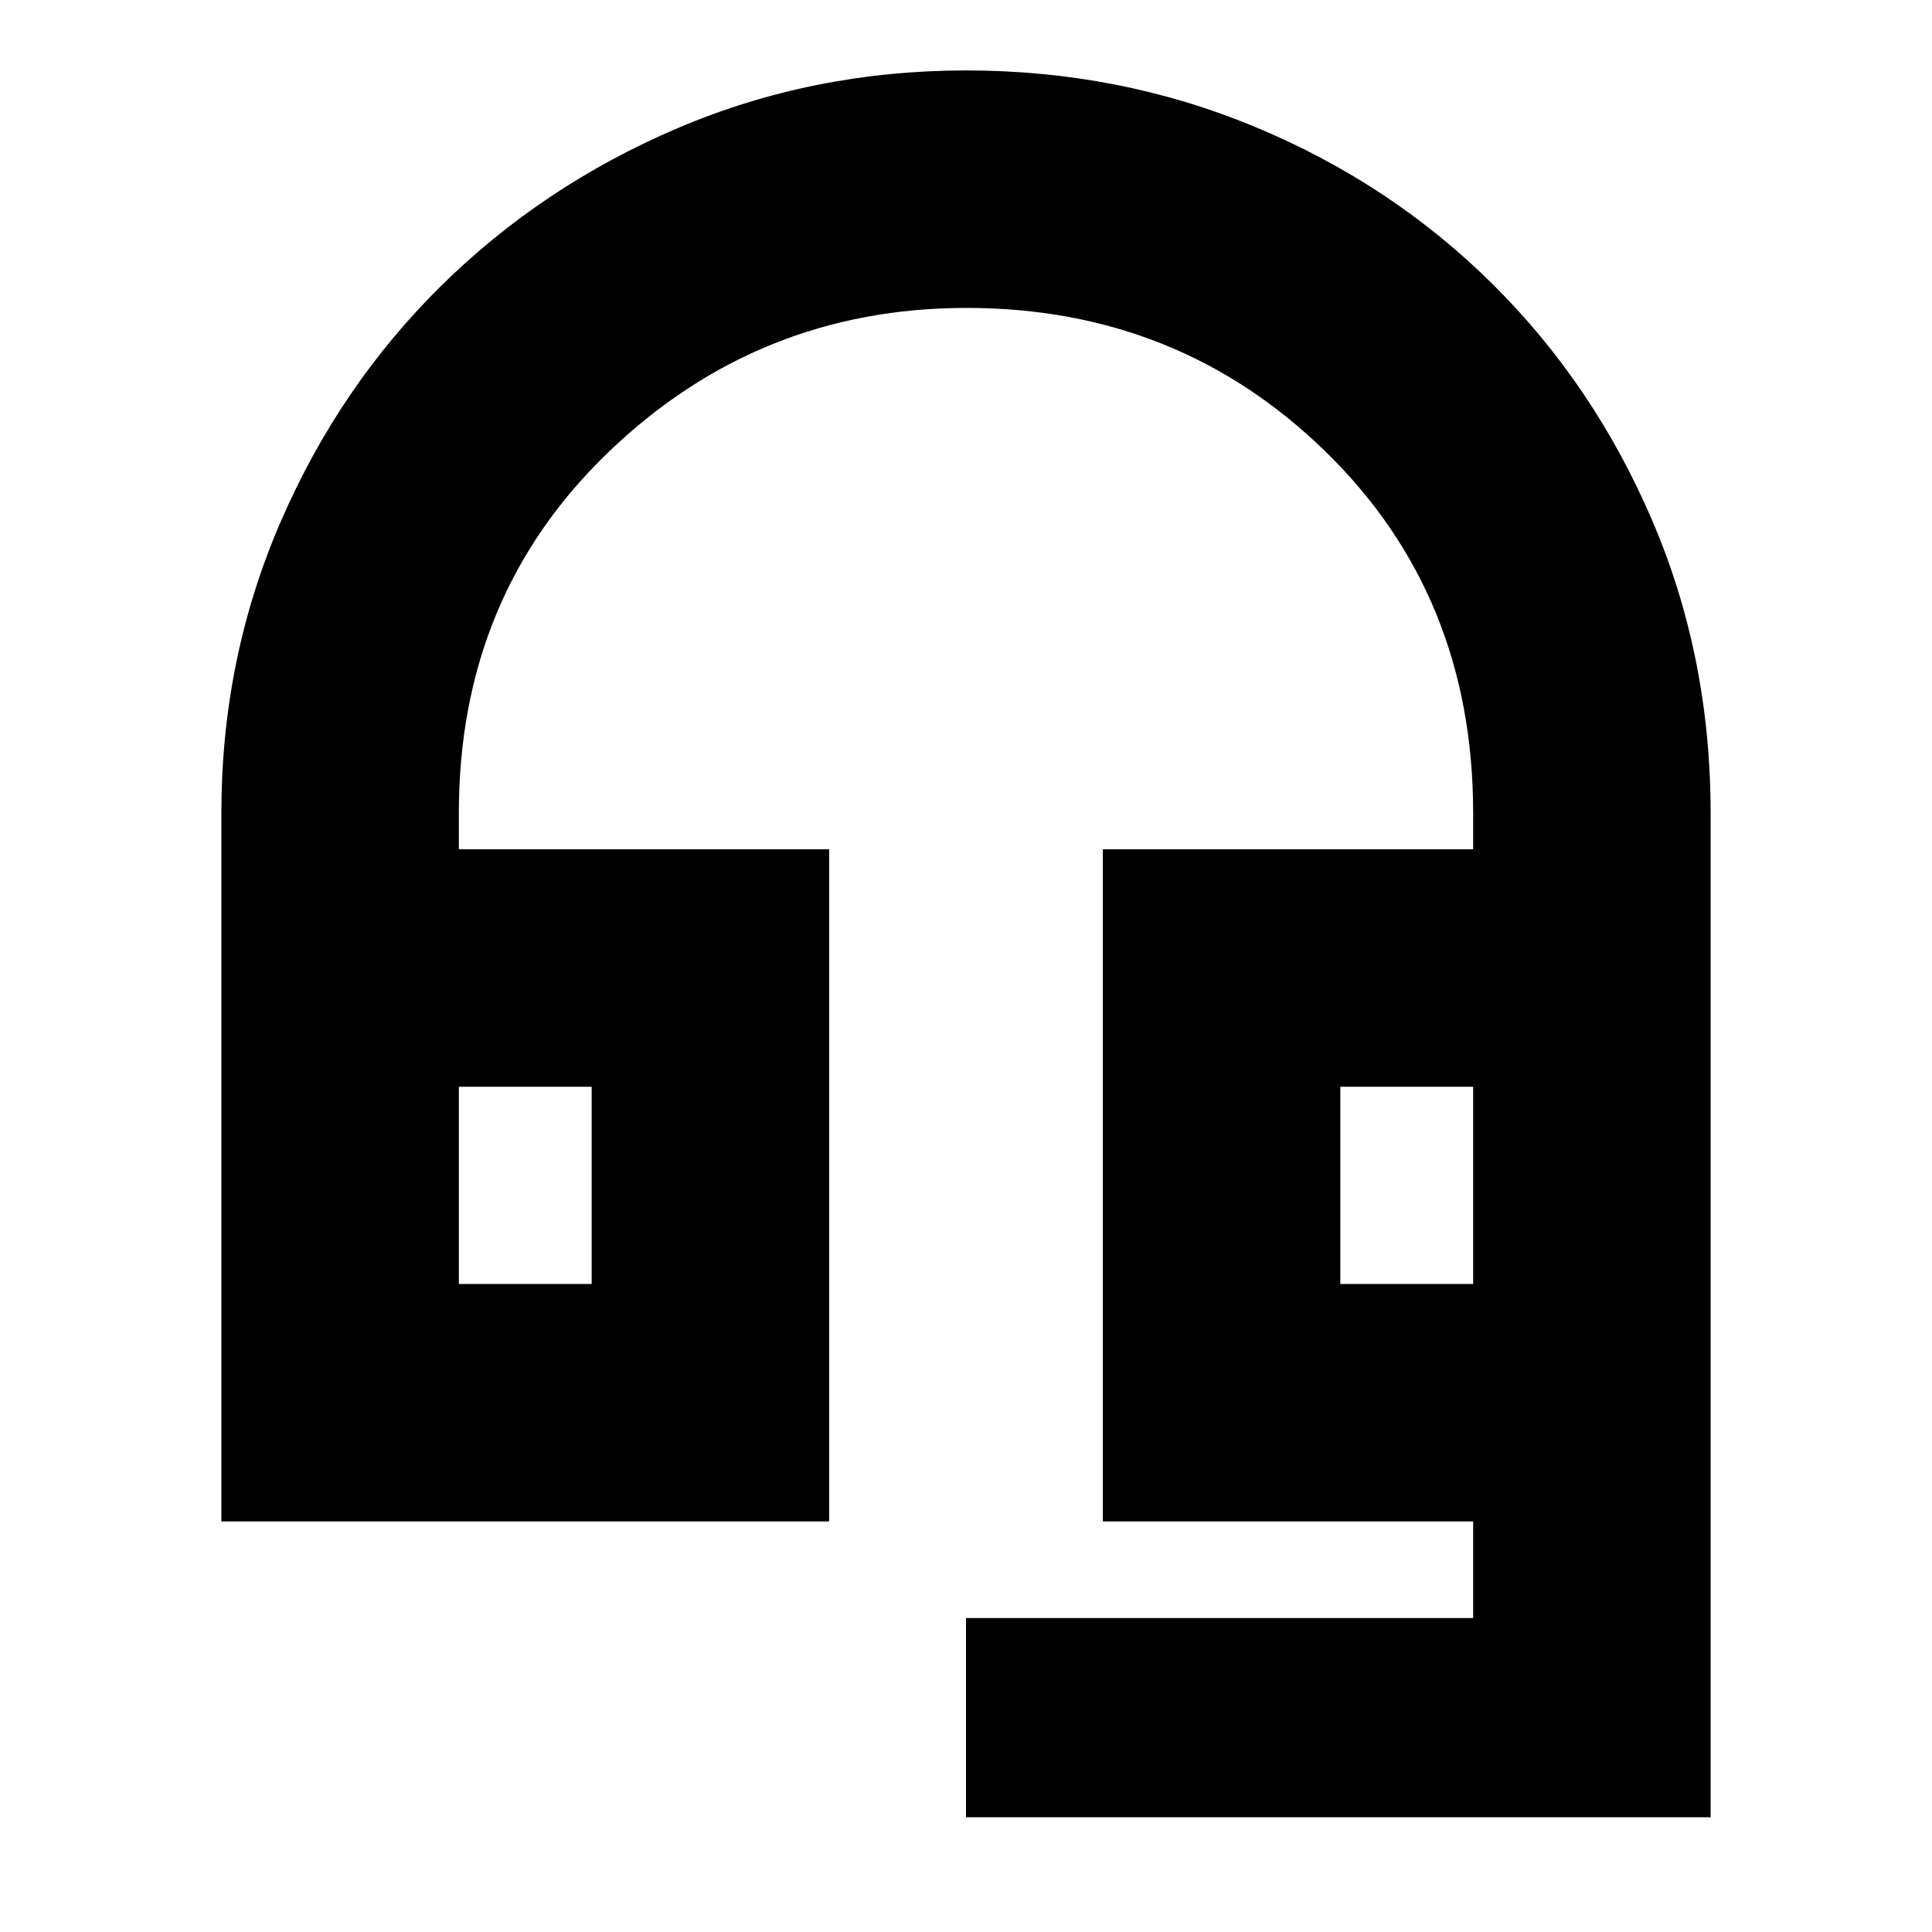 <svg xmlns="http://www.w3.org/2000/svg" height="20" viewBox="0 -960 960 960" width="20"><path d="M480-57v-99h252v-48H548v-334h184v-18q0-108-73.24-179.5-73.23-71.5-178.5-71.5Q377-807 302.5-735.5 228-664 228-556v18h184v334H110v-352q0-76.45 29.19-144.12t79.82-117.66q50.63-50 117.86-78.61Q404.1-925 480.05-925t143.45 28q67.5 28 118 78T821-701.33q29 67.66 29 145.33v499H480ZM228-322h66v-98h-66v98Zm438 0h66v-98h-66v98Zm-438-98h66-66Zm438 0h66-66Z"/></svg>